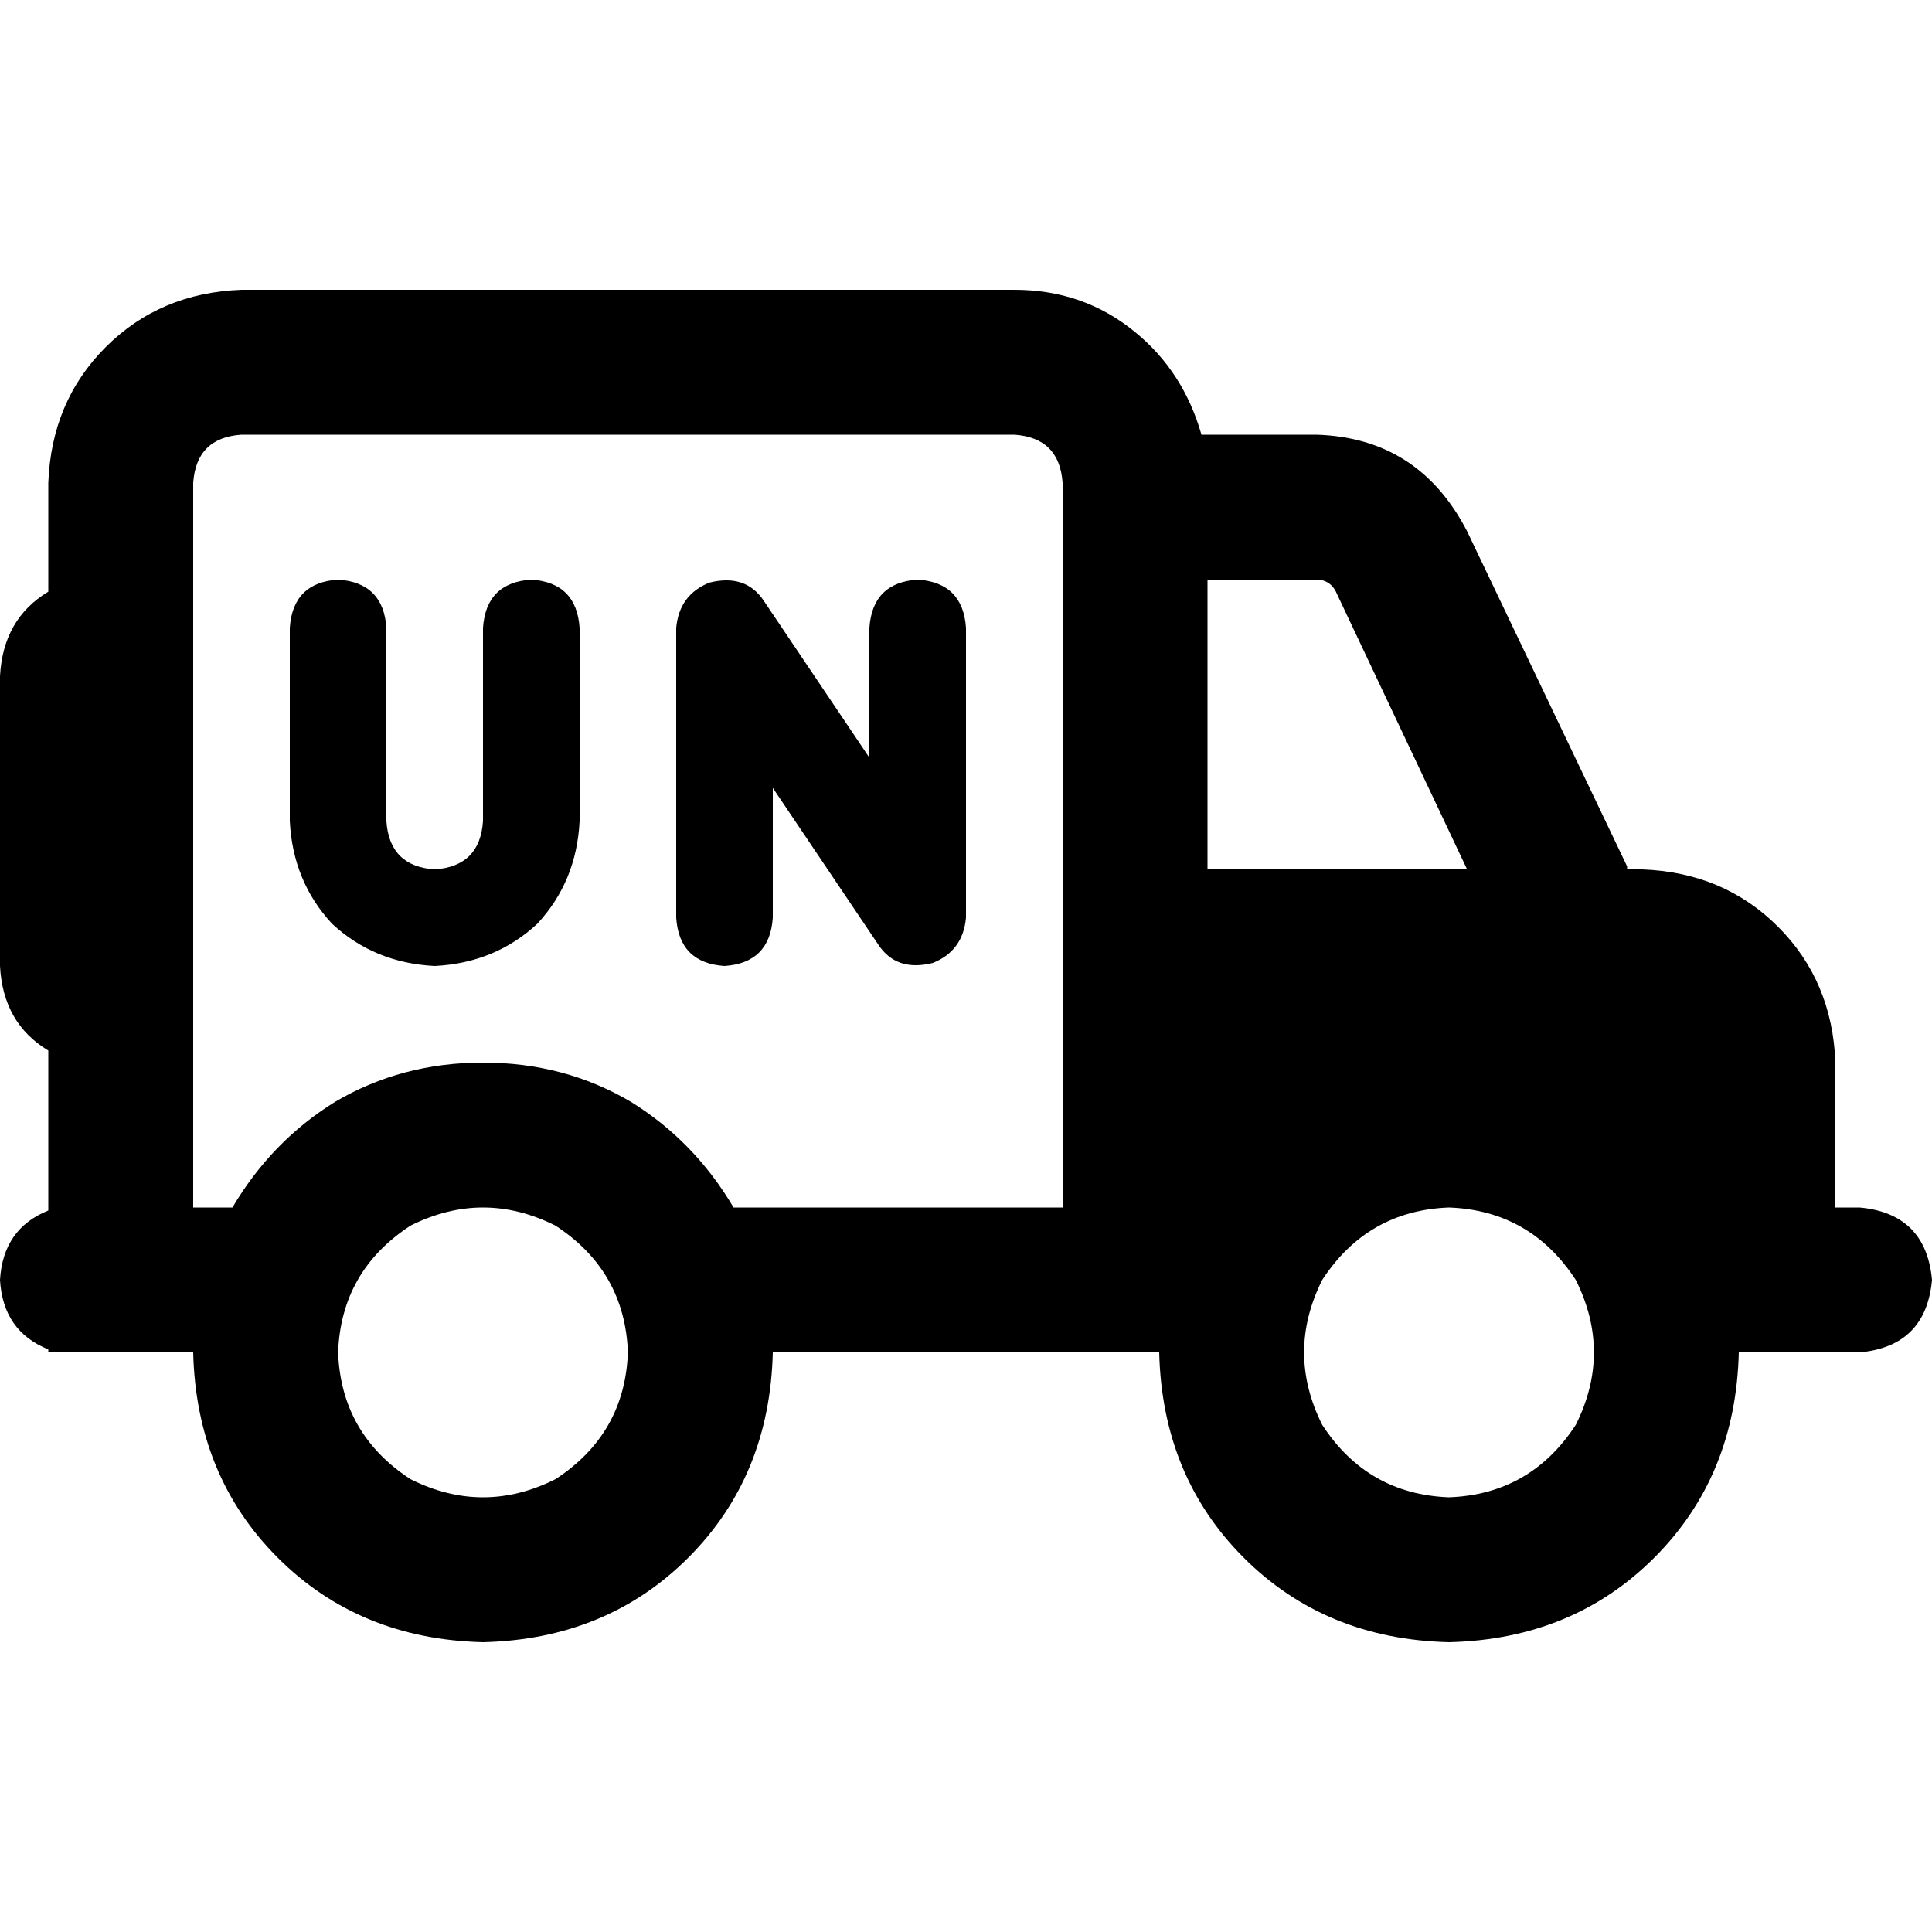 <svg xmlns="http://www.w3.org/2000/svg" viewBox="0 0 512 512">
  <path d="M 64 115.2 Q 52 116 51.2 128 L 51.2 153.6 L 51.2 281.6 L 51.2 320 L 61.6 320 Q 72 302.4 88.8 292 Q 106.4 281.6 128 281.6 Q 149.6 281.6 167.2 292 Q 184 302.4 194.4 320 L 281.6 320 L 281.6 307.2 L 281.6 230.4 L 281.6 134.4 L 281.6 128 Q 280.8 116 268.8 115.2 L 64 115.2 L 64 115.2 Z M 12.8 320 L 12.8 278.4 Q 0.8 271.2 0 256 L 0 179.2 Q 0.8 164 12.8 156.8 L 12.8 128 Q 13.6 106.4 28 92 Q 42.4 77.6 64 76.8 L 268.8 76.8 Q 287.2 76.8 300.8 88 Q 313.6 98.4 318.4 115.2 L 348.8 115.2 Q 376 116 388.8 140.8 L 431.2 229.6 L 431.2 230.4 L 435.2 230.4 Q 456.8 231.2 471.2 245.6 Q 485.6 260 486.4 281.6 L 486.4 320 L 492.8 320 Q 510.4 321.6 512 339.2 Q 510.4 356.8 492.8 358.4 L 486.4 358.4 L 460.8 358.4 Q 460 391.2 438.4 412.8 Q 416.8 434.4 384 435.2 Q 351.2 434.4 329.6 412.8 Q 308 391.2 307.2 358.4 L 281.6 358.4 L 204.8 358.4 Q 204 391.2 182.4 412.8 Q 160.8 434.4 128 435.2 Q 95.2 434.4 73.6 412.8 Q 52 391.2 51.2 358.4 L 19.2 358.4 L 12.8 358.4 L 12.8 357.6 Q 0.8 352.8 0 339.2 Q 0.8 325.6 12.8 320.8 L 12.8 320 L 12.8 320 Z M 89.6 358.4 Q 90.4 380 108.8 392 Q 128 401.6 147.2 392 Q 165.6 380 166.4 358.4 Q 165.6 336.8 147.2 324.8 Q 128 315.2 108.8 324.8 Q 90.4 336.8 89.6 358.4 L 89.6 358.4 Z M 320 230.4 L 388.8 230.4 L 354.4 157.6 Q 352.8 153.6 348.8 153.6 L 320 153.6 L 320 230.4 L 320 230.4 Z M 384 396.8 Q 405.6 396 417.6 377.6 Q 427.2 358.4 417.6 339.2 Q 405.6 320.8 384 320 Q 362.4 320.8 350.4 339.2 Q 340.8 358.4 350.4 377.6 Q 362.4 396 384 396.8 L 384 396.8 Z M 202.4 159.2 L 230.4 200.8 L 230.4 166.4 Q 231.2 154.4 243.2 153.6 Q 255.2 154.4 256 166.4 L 256 243.2 Q 255.2 252 247.2 255.2 Q 237.6 257.6 232.8 250.4 L 204.8 208.8 L 204.8 243.2 Q 204 255.2 192 256 Q 180 255.2 179.2 243.2 L 179.2 166.4 Q 180 157.6 188 154.4 Q 197.6 152 202.4 159.2 L 202.4 159.2 Z M 102.4 166.4 L 102.4 217.6 Q 103.2 229.6 115.2 230.4 Q 127.2 229.6 128 217.6 L 128 166.4 Q 128.8 154.4 140.8 153.6 Q 152.8 154.4 153.6 166.4 L 153.6 217.6 Q 152.8 233.6 142.4 244.8 Q 131.2 255.2 115.2 256 Q 99.2 255.2 88 244.8 Q 77.6 233.6 76.8 217.6 L 76.8 166.4 Q 77.6 154.4 89.6 153.6 Q 101.6 154.4 102.4 166.4 L 102.4 166.4 Z" />
</svg>